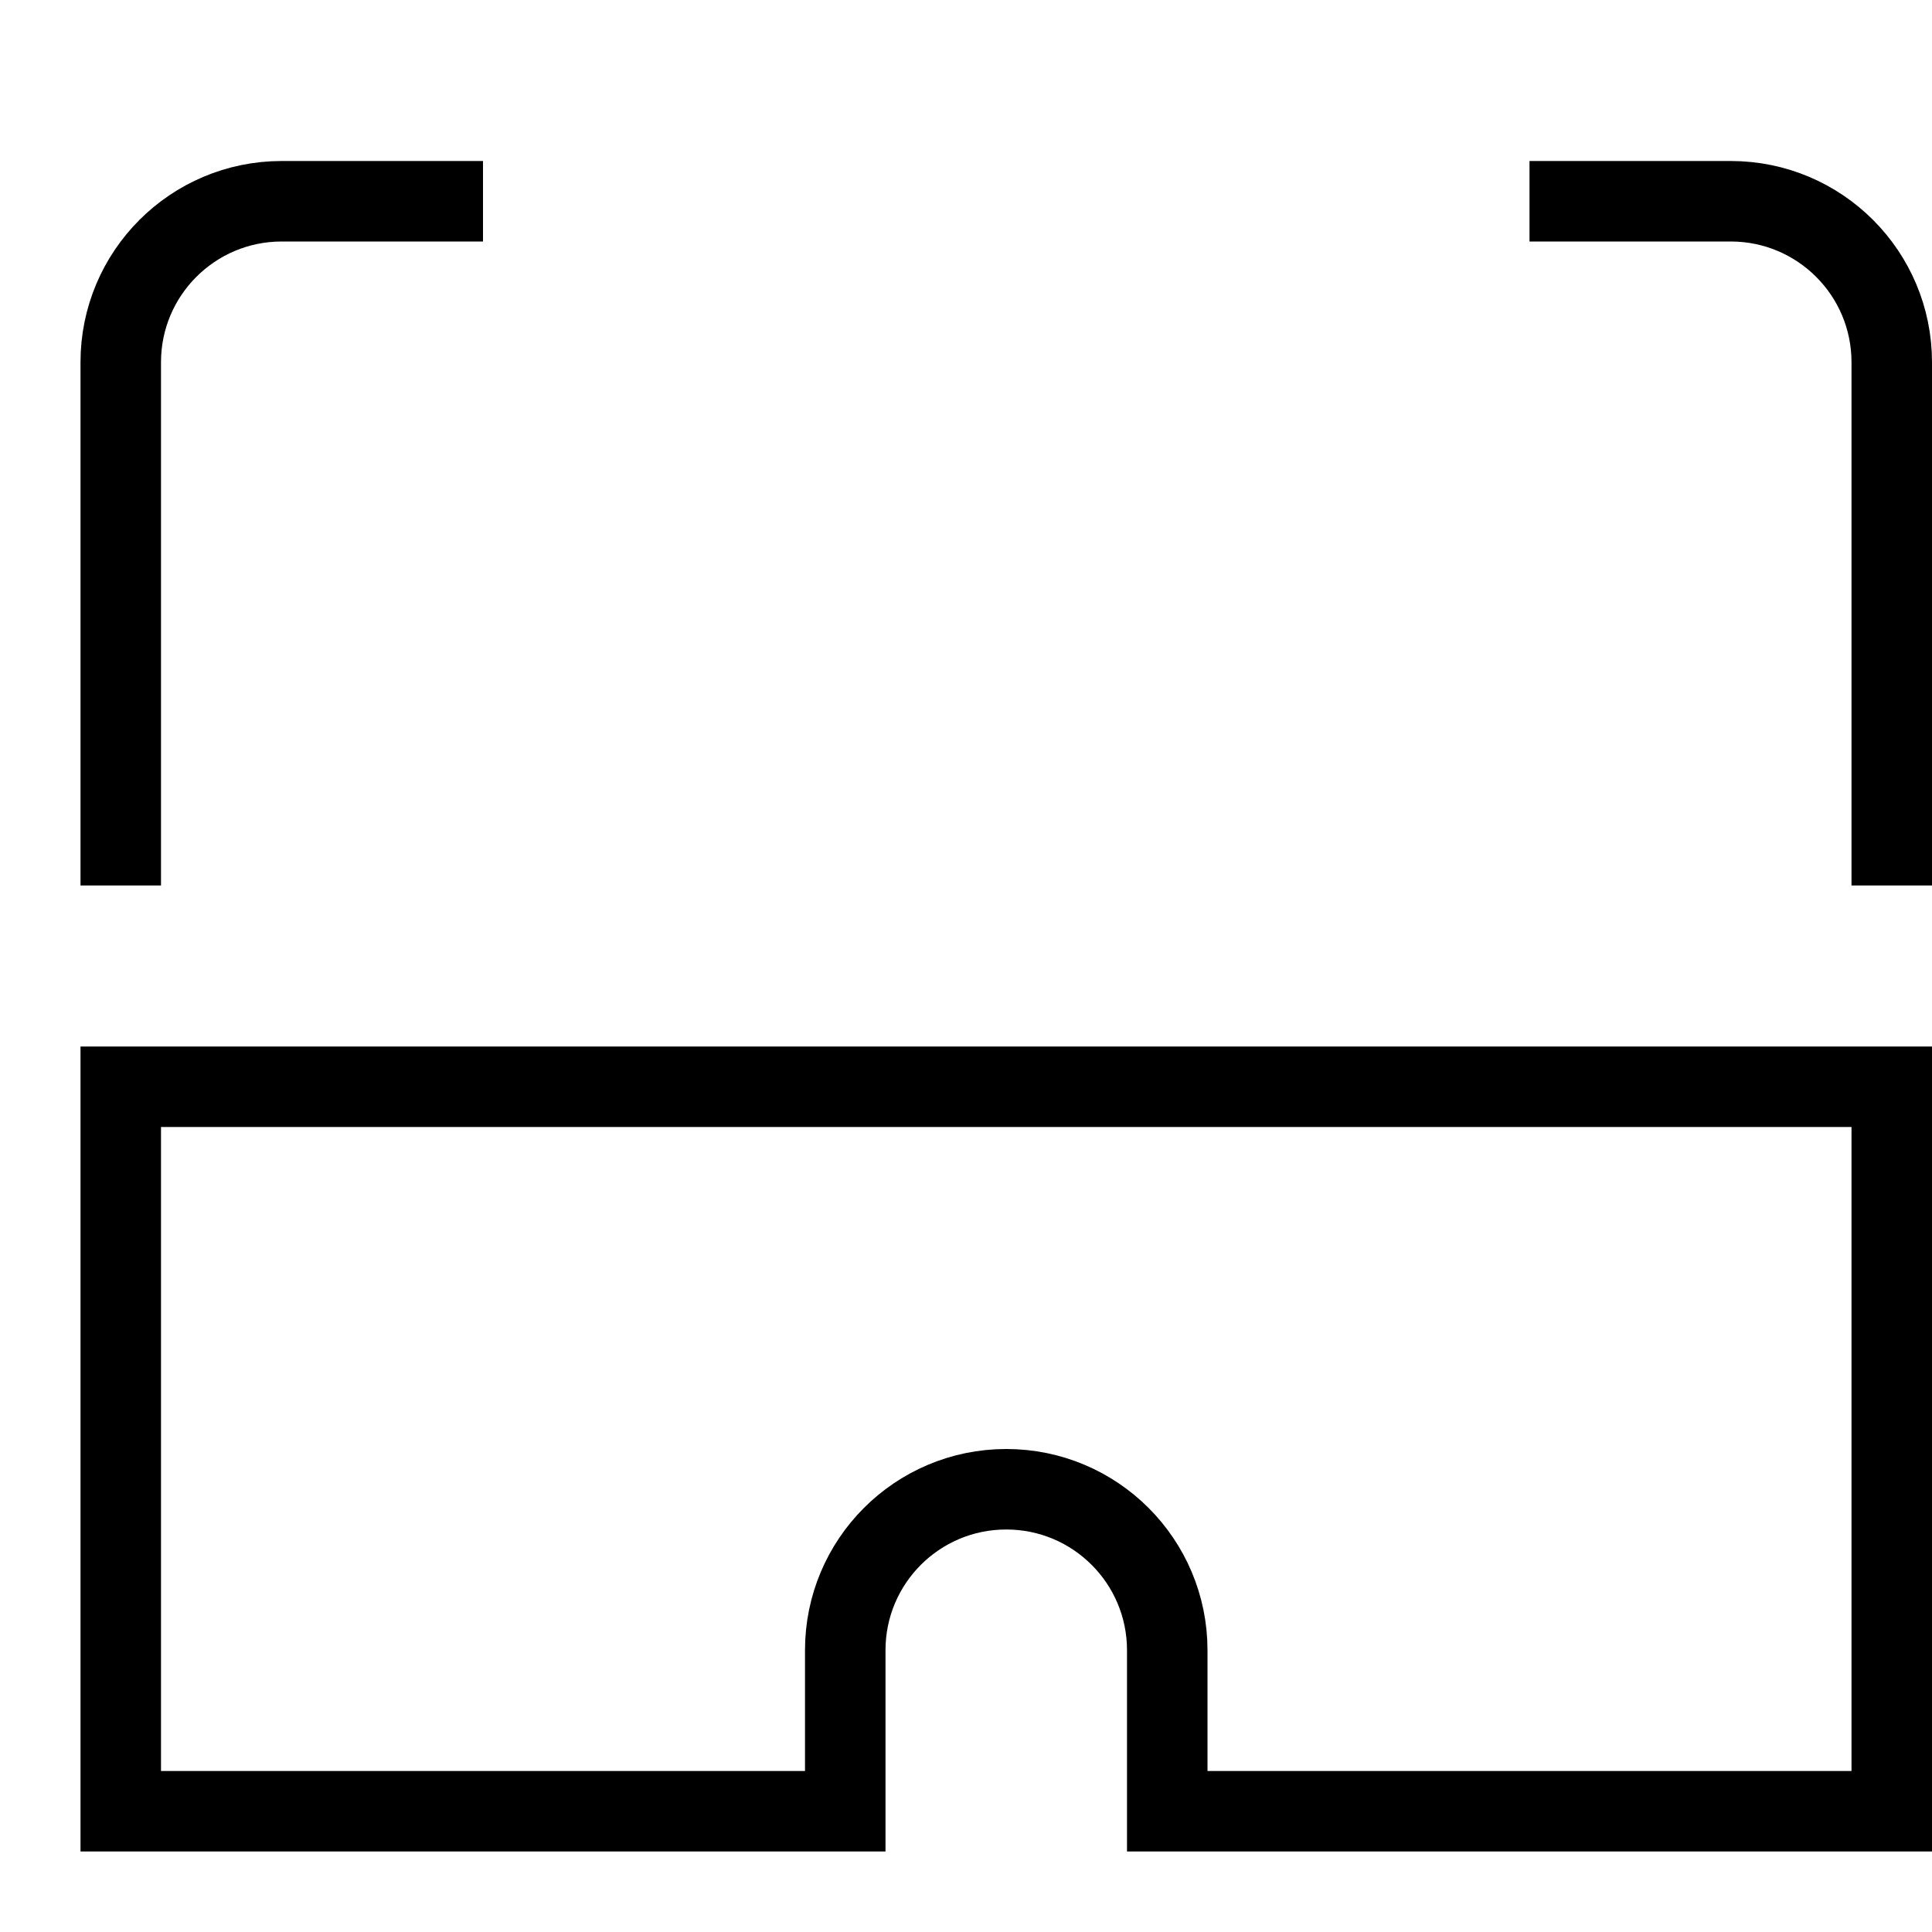 <svg width="24" height="24" viewBox="0 0 24 24" fill="none" xmlns="http://www.w3.org/2000/svg">
<path d="M23.5 10.5V4.5C23.5 3.395 22.605 2.5 21.5 2.5H19.5" stroke="black" stroke-miterlimit="10" stroke-linecap="square"/>
<path d="M23.5 13.5V22.5H14.5V20.5C14.5 19.395 13.605 18.5 12.5 18.5C11.395 18.5 10.5 19.395 10.5 20.5V22.5H1.5V13.5H23.5Z" stroke="black" stroke-miterlimit="10" stroke-linecap="square"/>
<path d="M5.5 2.5H3.5C2.395 2.5 1.5 3.395 1.5 4.5V10.5" stroke="black" stroke-miterlimit="10" stroke-linecap="square"/>
</svg>
